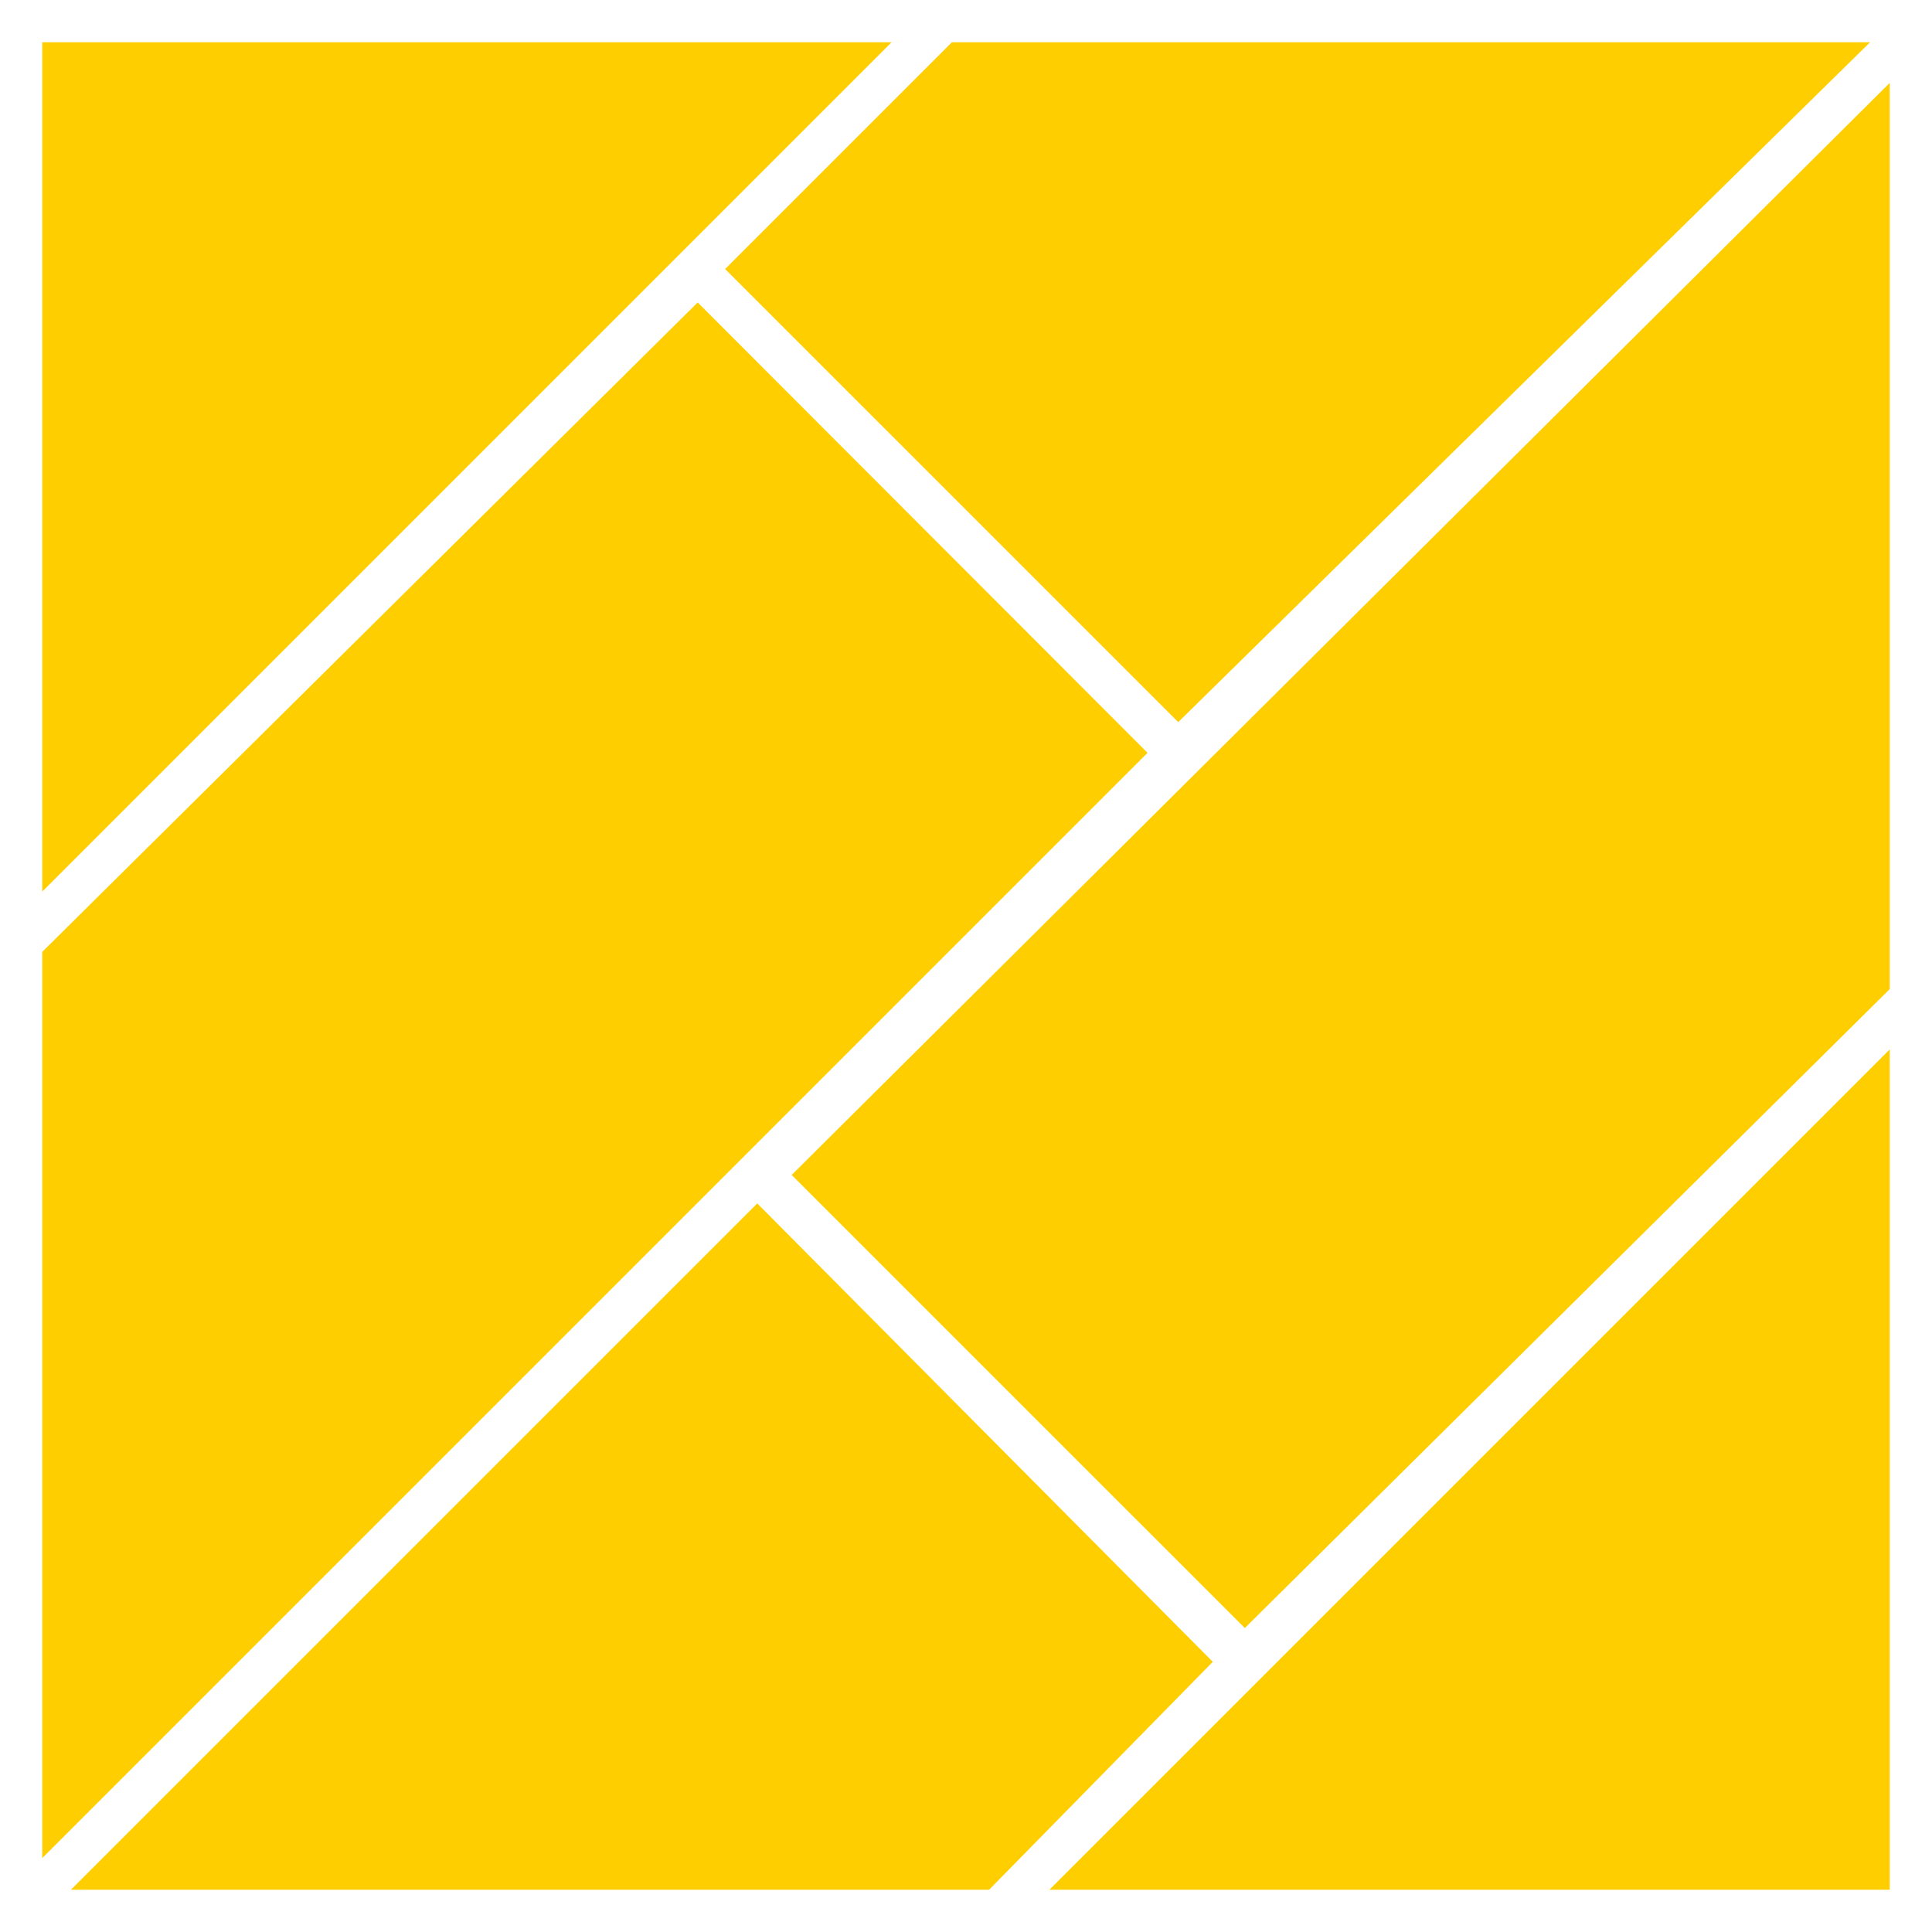 <?xml version="1.0" encoding="utf-8"?>
<!-- Generator: Adobe Illustrator 18.0.0, SVG Export Plug-In . SVG Version: 6.00 Build 0)  -->
<!DOCTYPE svg PUBLIC "-//W3C//DTD SVG 1.0//EN" "http://www.w3.org/TR/2001/REC-SVG-20010904/DTD/svg10.dtd">
<svg version="1.0" id="图层_1" xmlns="http://www.w3.org/2000/svg" xmlns:xlink="http://www.w3.org/1999/xlink" x="0px" y="0px"
	 viewBox="0 0 320 320" style="enable-background:new 0 0 320 320;" xml:space="preserve">
<style type="text/css">
	.st0{fill:#FFCE00;}
	.st1{fill:#7DFF00;}
	.st2{opacity:0.4;}
</style>
<g>
	<polygon class="st0" points="147.674,7 7,7 7,147.673 	"/>
	<polygon class="st0" points="157.661,7 120.103,44.558 195.151,119.605 309.74,7 	"/>
	<polygon class="st0" points="7,307.757 190.065,124.69 115.56,50.094 7,157.662 	"/>
	<polygon class="st0" points="11.745,313 163.827,313 200.875,275.25 125.424,199.322 	"/>
	<polygon class="st0" points="313,13.729 131.127,194.609 206.177,269.656 313,163.825 	"/>
	<polygon class="st0" points="313,313 313,173.812 173.813,313 	"/>
</g>
</svg>

